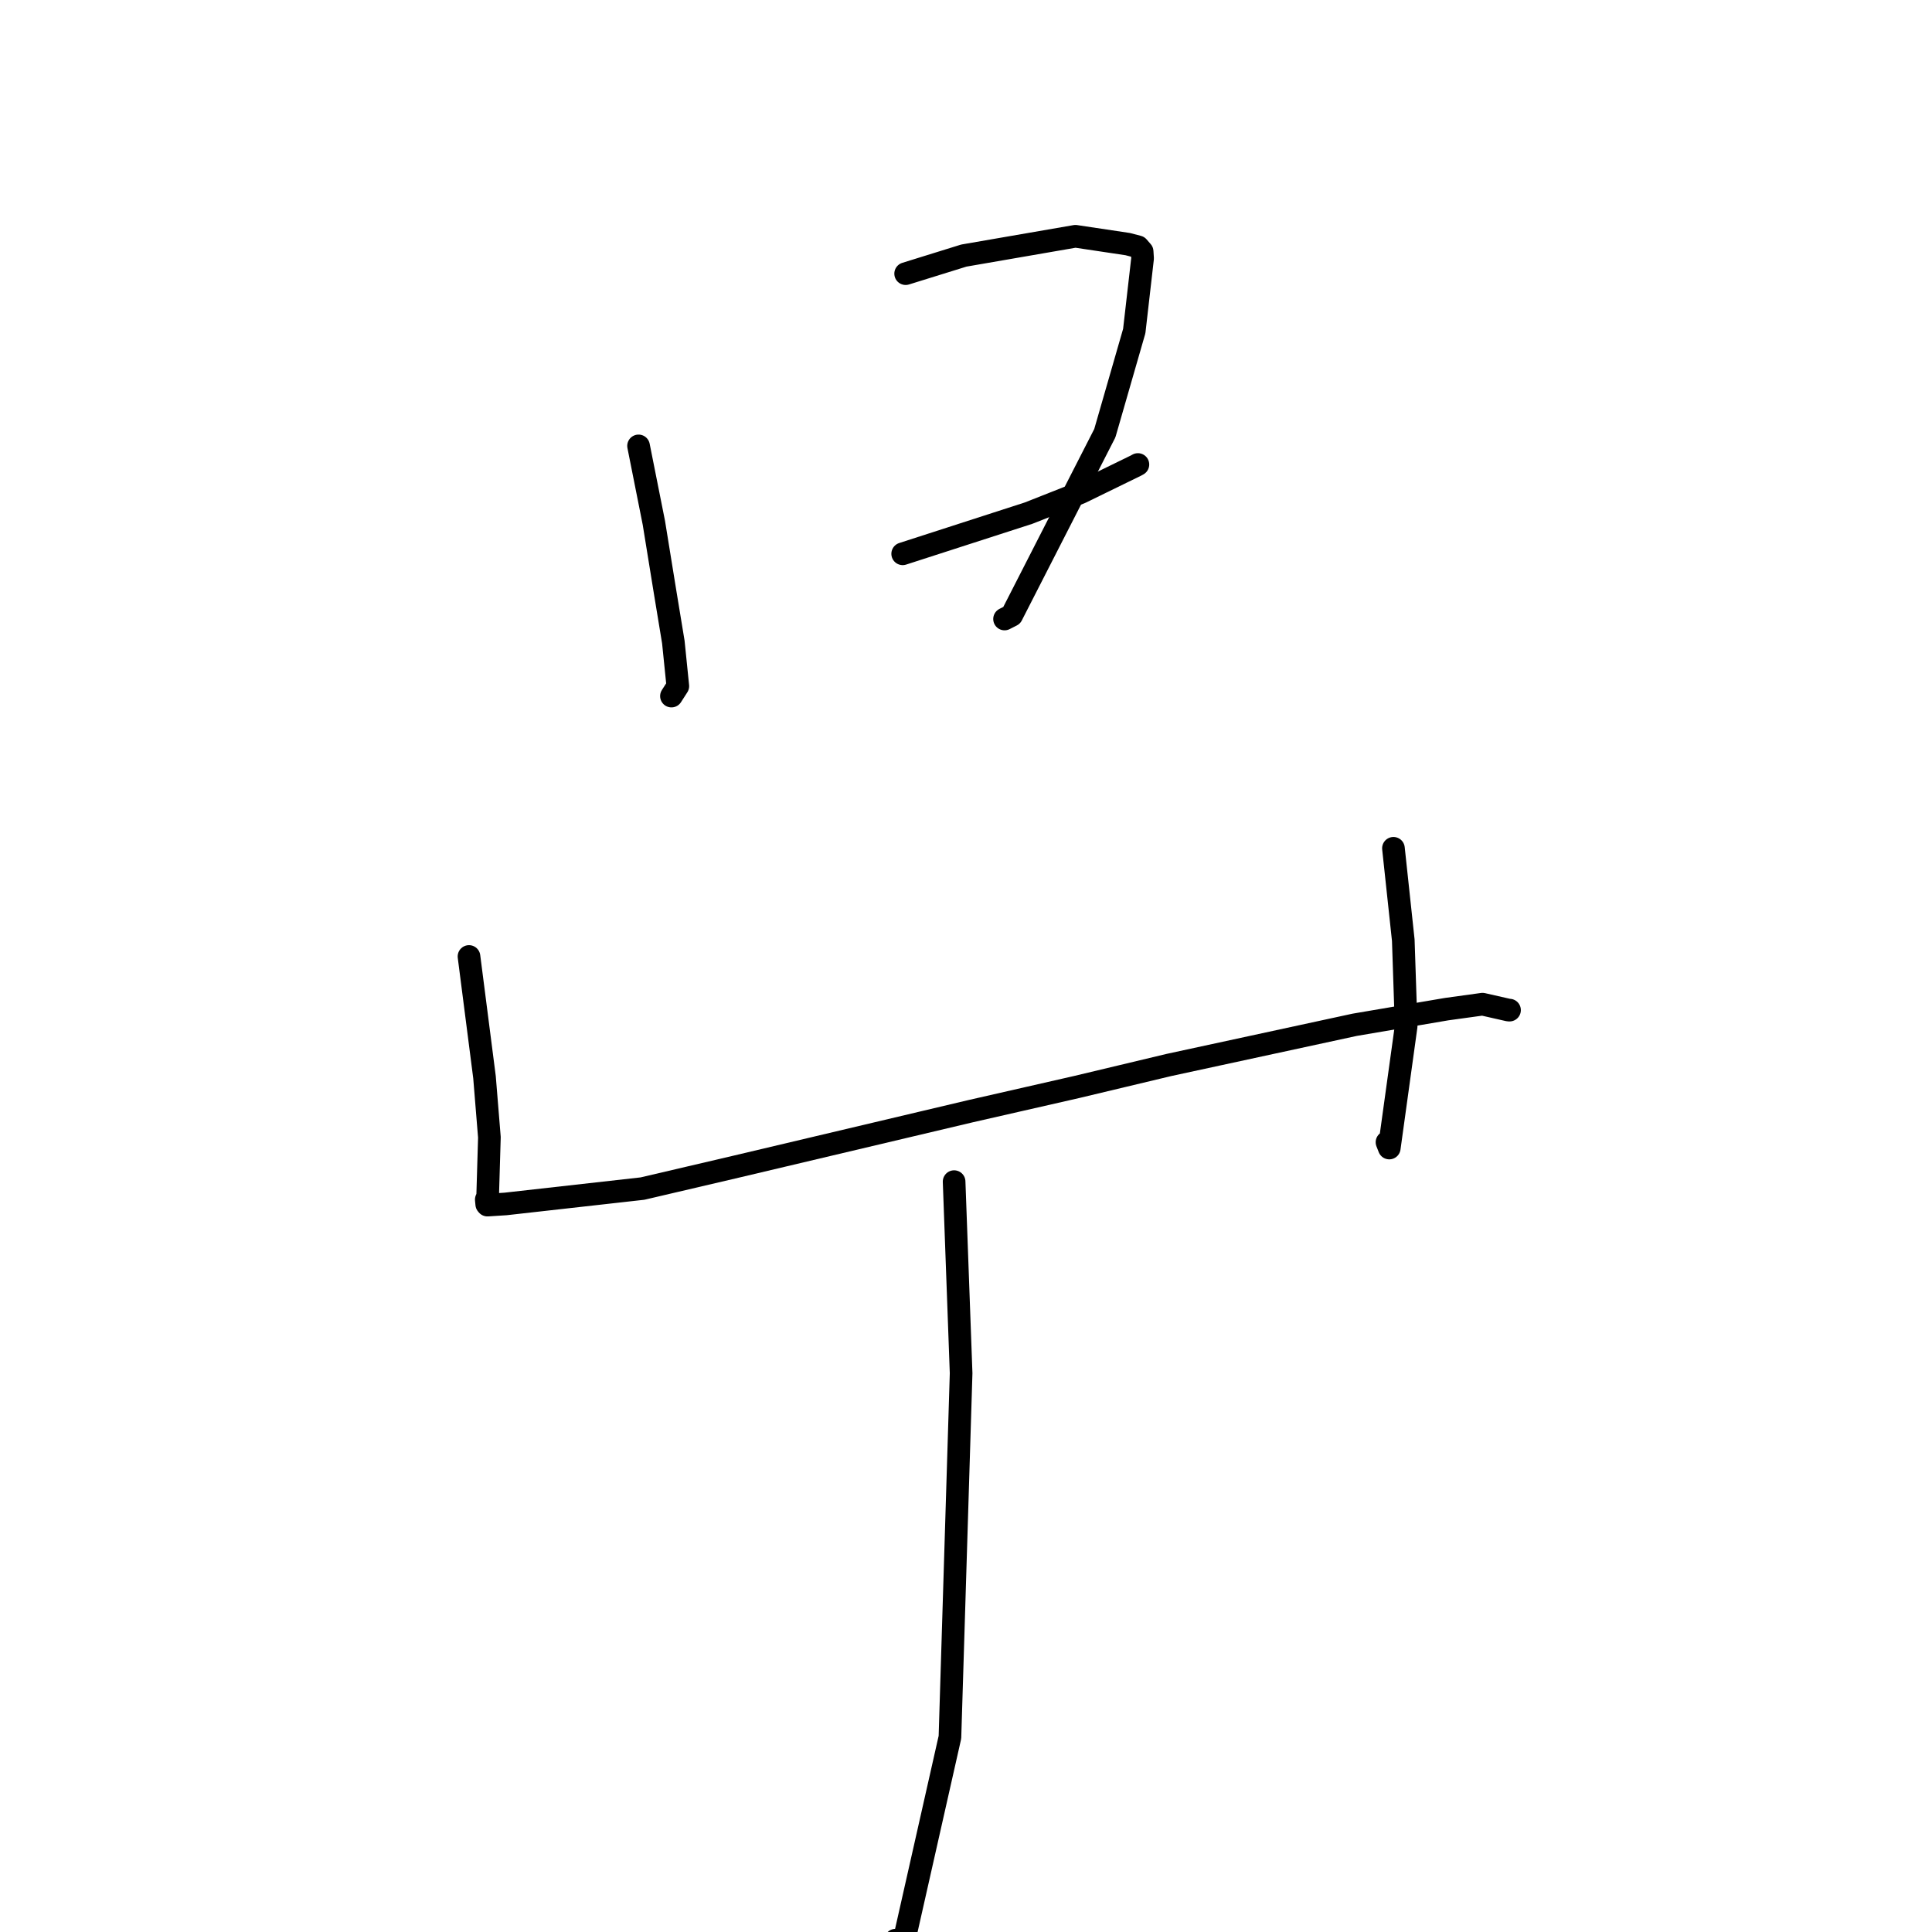 <?xml version="1.0" standalone="no"?>
    <svg width="256" height="256" xmlns="http://www.w3.org/2000/svg" version="1.1">
    <polyline stroke="black" stroke-width="3" stroke-linecap="round" fill="transparent" stroke-linejoin="round" points="84.611 59.084 86.641 69.276 88.113 78.351 89.221 85.075 89.815 90.918 89.159 91.94 89.02 92.157 88.97 92.235 " />
        <polyline stroke="black" stroke-width="3" stroke-linecap="round" fill="transparent" stroke-linejoin="round" points="120.003 36.261 127.712 33.866 142.501 31.308 149.44 32.348 150.799 32.704 151.339 33.326 151.397 34.243 150.294 43.867 146.396 57.395 134.055 81.539 133.108 82.021 " />
        <polyline stroke="black" stroke-width="3" stroke-linecap="round" fill="transparent" stroke-linejoin="round" points="119.61 73.382 136.295 67.992 143.192 65.268 150.516 61.694 150.778 61.549 " />
        <polyline stroke="black" stroke-width="3" stroke-linecap="round" fill="transparent" stroke-linejoin="round" points="62.144 126.738 64.199 142.731 64.848 150.703 64.617 158.529 64.435 158.949 64.496 159.57 64.591 159.683 66.987 159.53 85.133 157.493 97.539 154.59 128.603 147.239 142.666 144.033 154.88 141.117 179.496 135.791 191.68 133.717 196.443 133.06 199.9 133.844 200.02 133.846 " />
        <polyline stroke="black" stroke-width="3" stroke-linecap="round" fill="transparent" stroke-linejoin="round" points="184.638 112.404 185.942 124.58 186.322 135.974 184.086 152.12 183.784 151.351 " />
        <polyline stroke="black" stroke-width="3" stroke-linecap="round" fill="transparent" stroke-linejoin="round" points="126.425 156.572 127.353 181.961 125.872 230.19 118.709 261.932 118.661 257.083 " />
        </svg>